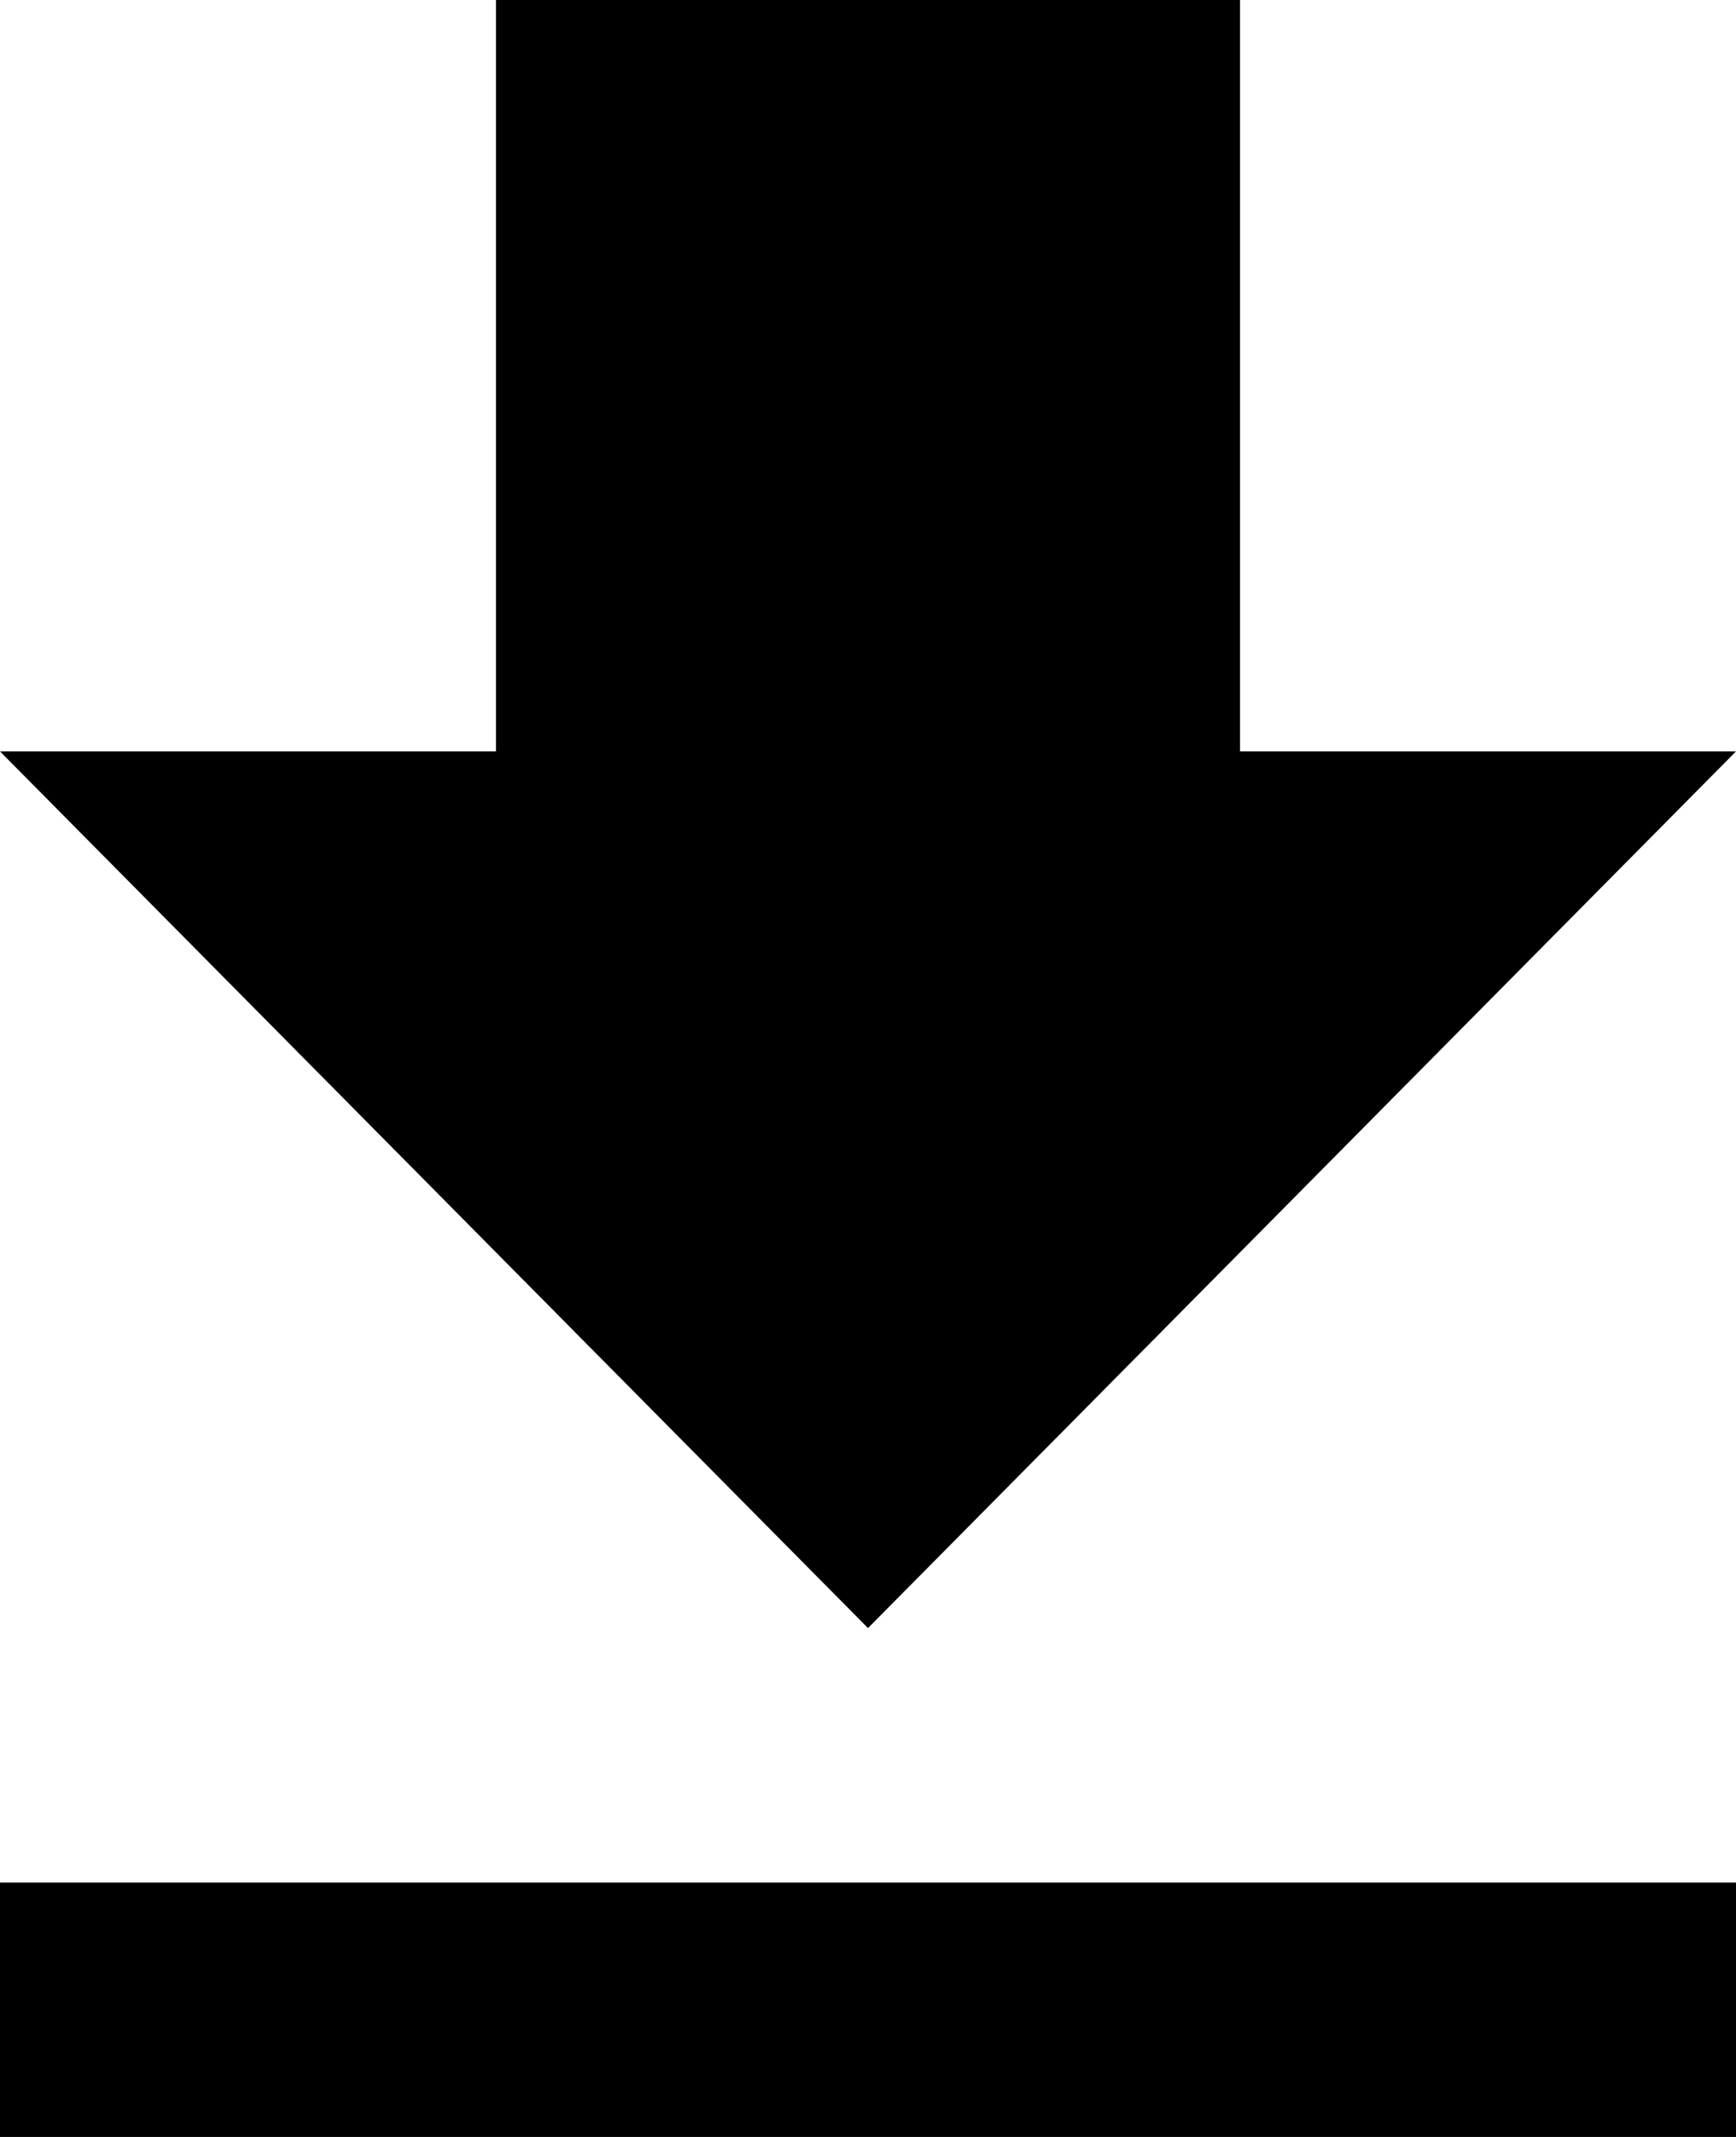 <svg data-name="그룹 2079" xmlns="http://www.w3.org/2000/svg" width="13" height="16" viewBox="0 0 13 16">
    <g data-name="그룹 2078">
        <g data-name="그룹 2077">
            <path data-name="패스 987" d="M45 5.626h-3.714V0h-5.572v5.626H32l6.5 6.564z" transform="translate(-32)" style="fill=#000"/>
            <path data-name="사각형 609" transform="translate(0 14.095)" style="fill=#000" d="M0 0h13v1.905H0z"/>
        </g>
    </g>
</svg>
